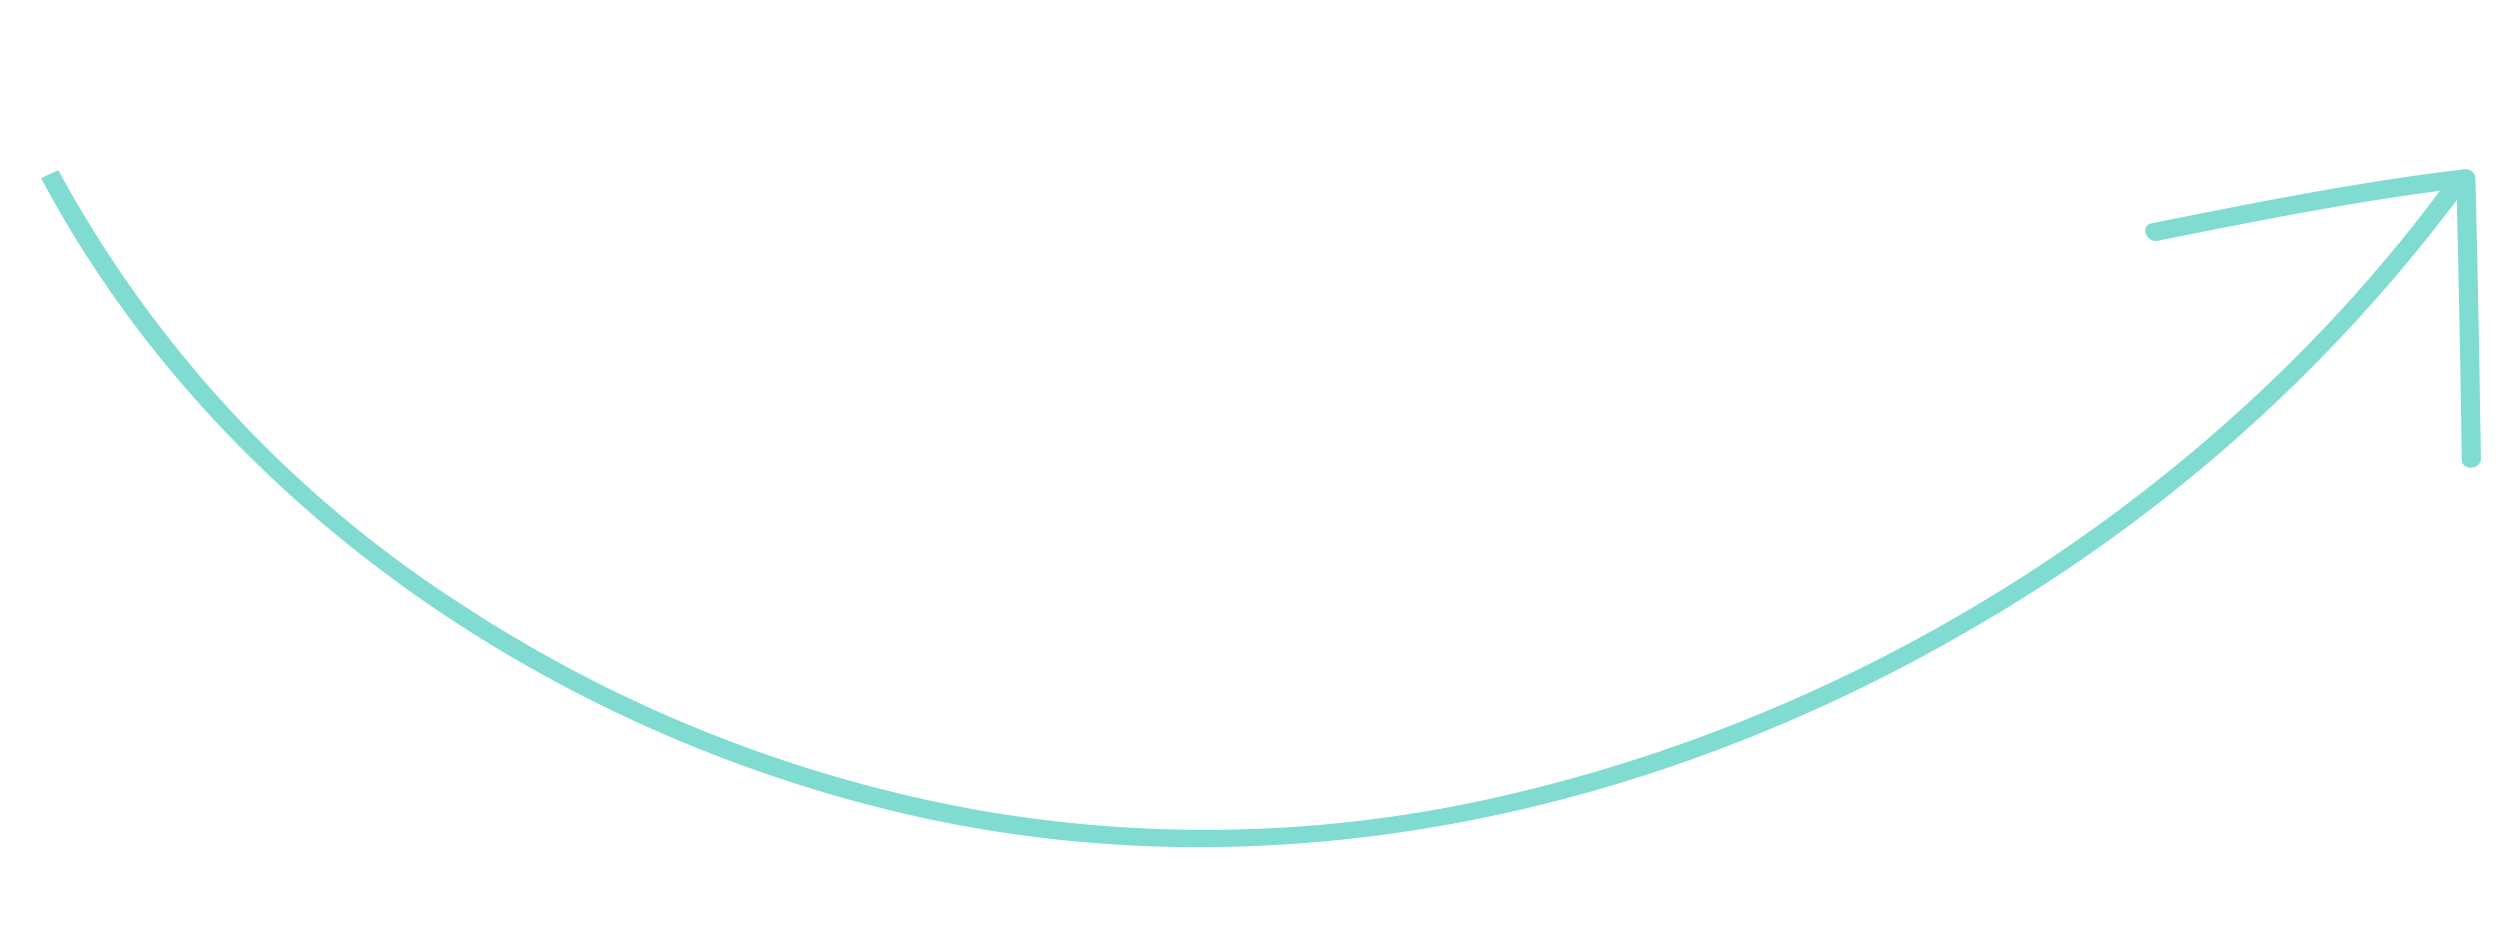<svg xmlns="http://www.w3.org/2000/svg" xmlns:xlink="http://www.w3.org/1999/xlink" width="171.378" height="64.236" viewBox="0 0 171.378 64.236">
  <defs>
    <clipPath id="clip-path">
      <rect id="Rectangle_2829" data-name="Rectangle 2829" width="168.116" height="52.637" fill="#80dbd1"/>
    </clipPath>
  </defs>
  <g id="Group_69743" data-name="Group 69743" transform="matrix(0.998, 0.07, -0.07, 0.998, 3.672, 0)">
    <g id="Group_69741" data-name="Group 69741" transform="translate(0 0)" clip-path="url(#clip-path)">
      <path id="Path_21547" data-name="Path 21547" d="M0,11.094c13.04,20.9,36.34,34.94,61.22,39.17,26.07,4.42,52.09-3.37,73.13-17.77a110.744,110.744,0,0,0,30.86-31.46c.44-.68-.61-1.45-1.05-.77-13.54,21.18-35.33,37.86-60.12,45.69a90.472,90.472,0,0,1-37.05,3.84,95.4,95.4,0,0,1-36.18-11.56A81.728,81.728,0,0,1,1.14,10.474Z" transform="translate(0 1.137)" fill="#80dbd1"/>
      <path id="Path_21548" data-name="Path 21548" d="M.932,6.364c6.874-1.891,13.8-3.788,20.828-5.116-.249-.18-.5-.357-.751-.535q.913,9.574,1.723,19.149c.068.807,1.372.624,1.3-.176Q23.218,10.11,22.312.542a.671.671,0,0,0-.754-.535C14.422,1.354,7.385,3.291.4,5.206-.408,5.43.126,6.583.932,6.363" transform="translate(144.078 0)" fill="#80dbd1"/>
    </g>
  </g>
</svg>
